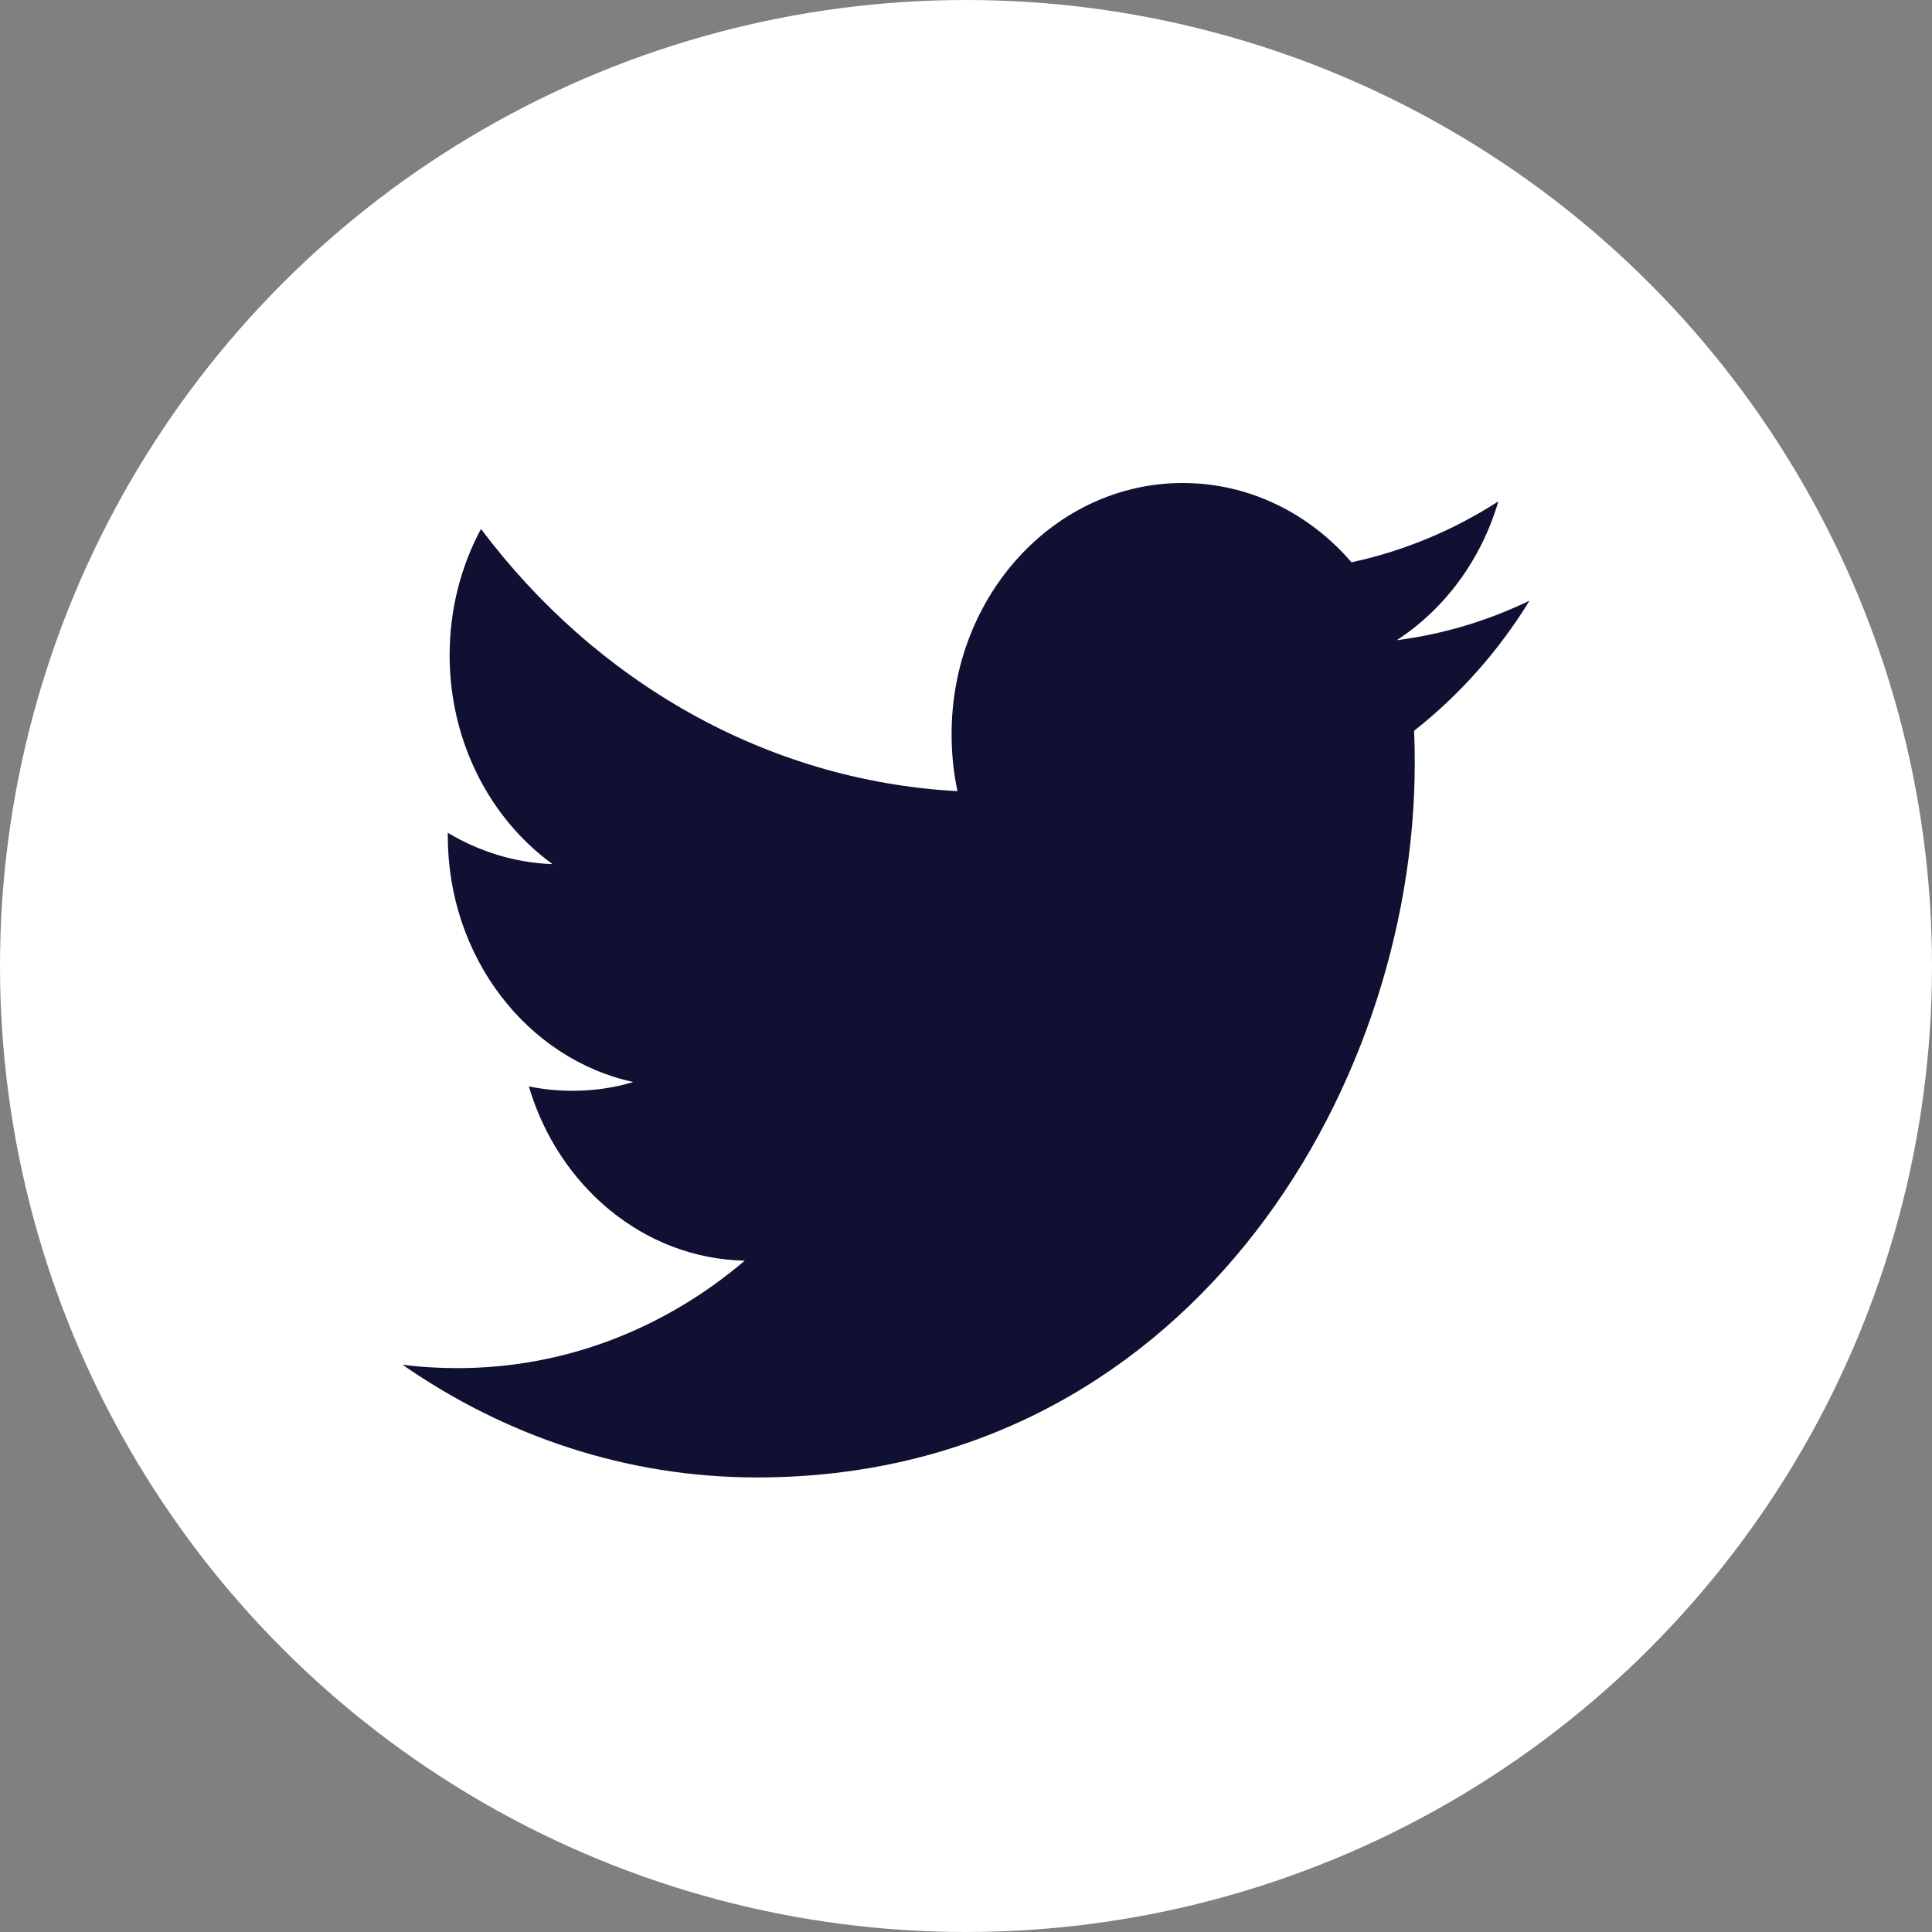 <?xml version="1.0" encoding="UTF-8"?>
<svg width="22px" height="22px" viewBox="0 0 22 22" version="1.1" xmlns="http://www.w3.org/2000/svg" xmlns:xlink="http://www.w3.org/1999/xlink">
    <rect x="0" y="0" width="22" height="22" fill="#808080" stroke="none"/>
    <!-- Generator: sketchtool 52.2 (67145) - http://www.bohemiancoding.com/sketch -->
    <title>19788B83-95E3-407F-942D-457864BBFBEC</title>
    <desc>Created with sketchtool.</desc>
    <g id="Symbols" stroke="none" stroke-width="1" fill="none" fill-rule="evenodd">
        <g id="Footer" transform="translate(-1011, -99)">
            <g id="Group-5" transform="translate(1011, 99)">
                <g id="Group-3">
                    <circle id="Oval" fill="#FFFFFF" cx="11" cy="11" r="11"></circle>
                    <path d="M15.905,7.29 C16.449,6.937 16.866,6.377 17.062,5.709 C16.553,6.037 15.99,6.274 15.39,6.403 C14.911,5.847 14.226,5.5 13.468,5.5 C12.014,5.5 10.836,6.78 10.836,8.358 C10.836,8.582 10.858,8.801 10.903,9.009 C8.716,8.89 6.776,7.753 5.477,6.023 C5.25,6.446 5.12,6.937 5.12,7.46 C5.12,8.452 5.585,9.327 6.292,9.84 C5.86,9.825 5.454,9.695 5.099,9.483 L5.099,9.518 C5.099,10.903 6.005,12.059 7.211,12.321 C6.99,12.388 6.758,12.421 6.517,12.421 C6.347,12.421 6.182,12.404 6.022,12.371 C6.357,13.506 7.329,14.333 8.481,14.355 C7.58,15.122 6.445,15.579 5.212,15.579 C4.999,15.579 4.789,15.567 4.583,15.54 C5.749,16.35 7.132,16.824 8.619,16.824 C13.463,16.824 16.11,12.468 16.11,8.69 C16.11,8.566 16.108,8.443 16.103,8.321 C16.617,7.917 17.065,7.414 17.417,6.84 C16.944,7.068 16.437,7.222 15.905,7.29 Z" id="Shape" fill="#101032"></path>
                </g>
            </g>
        </g>
    </g>
</svg>